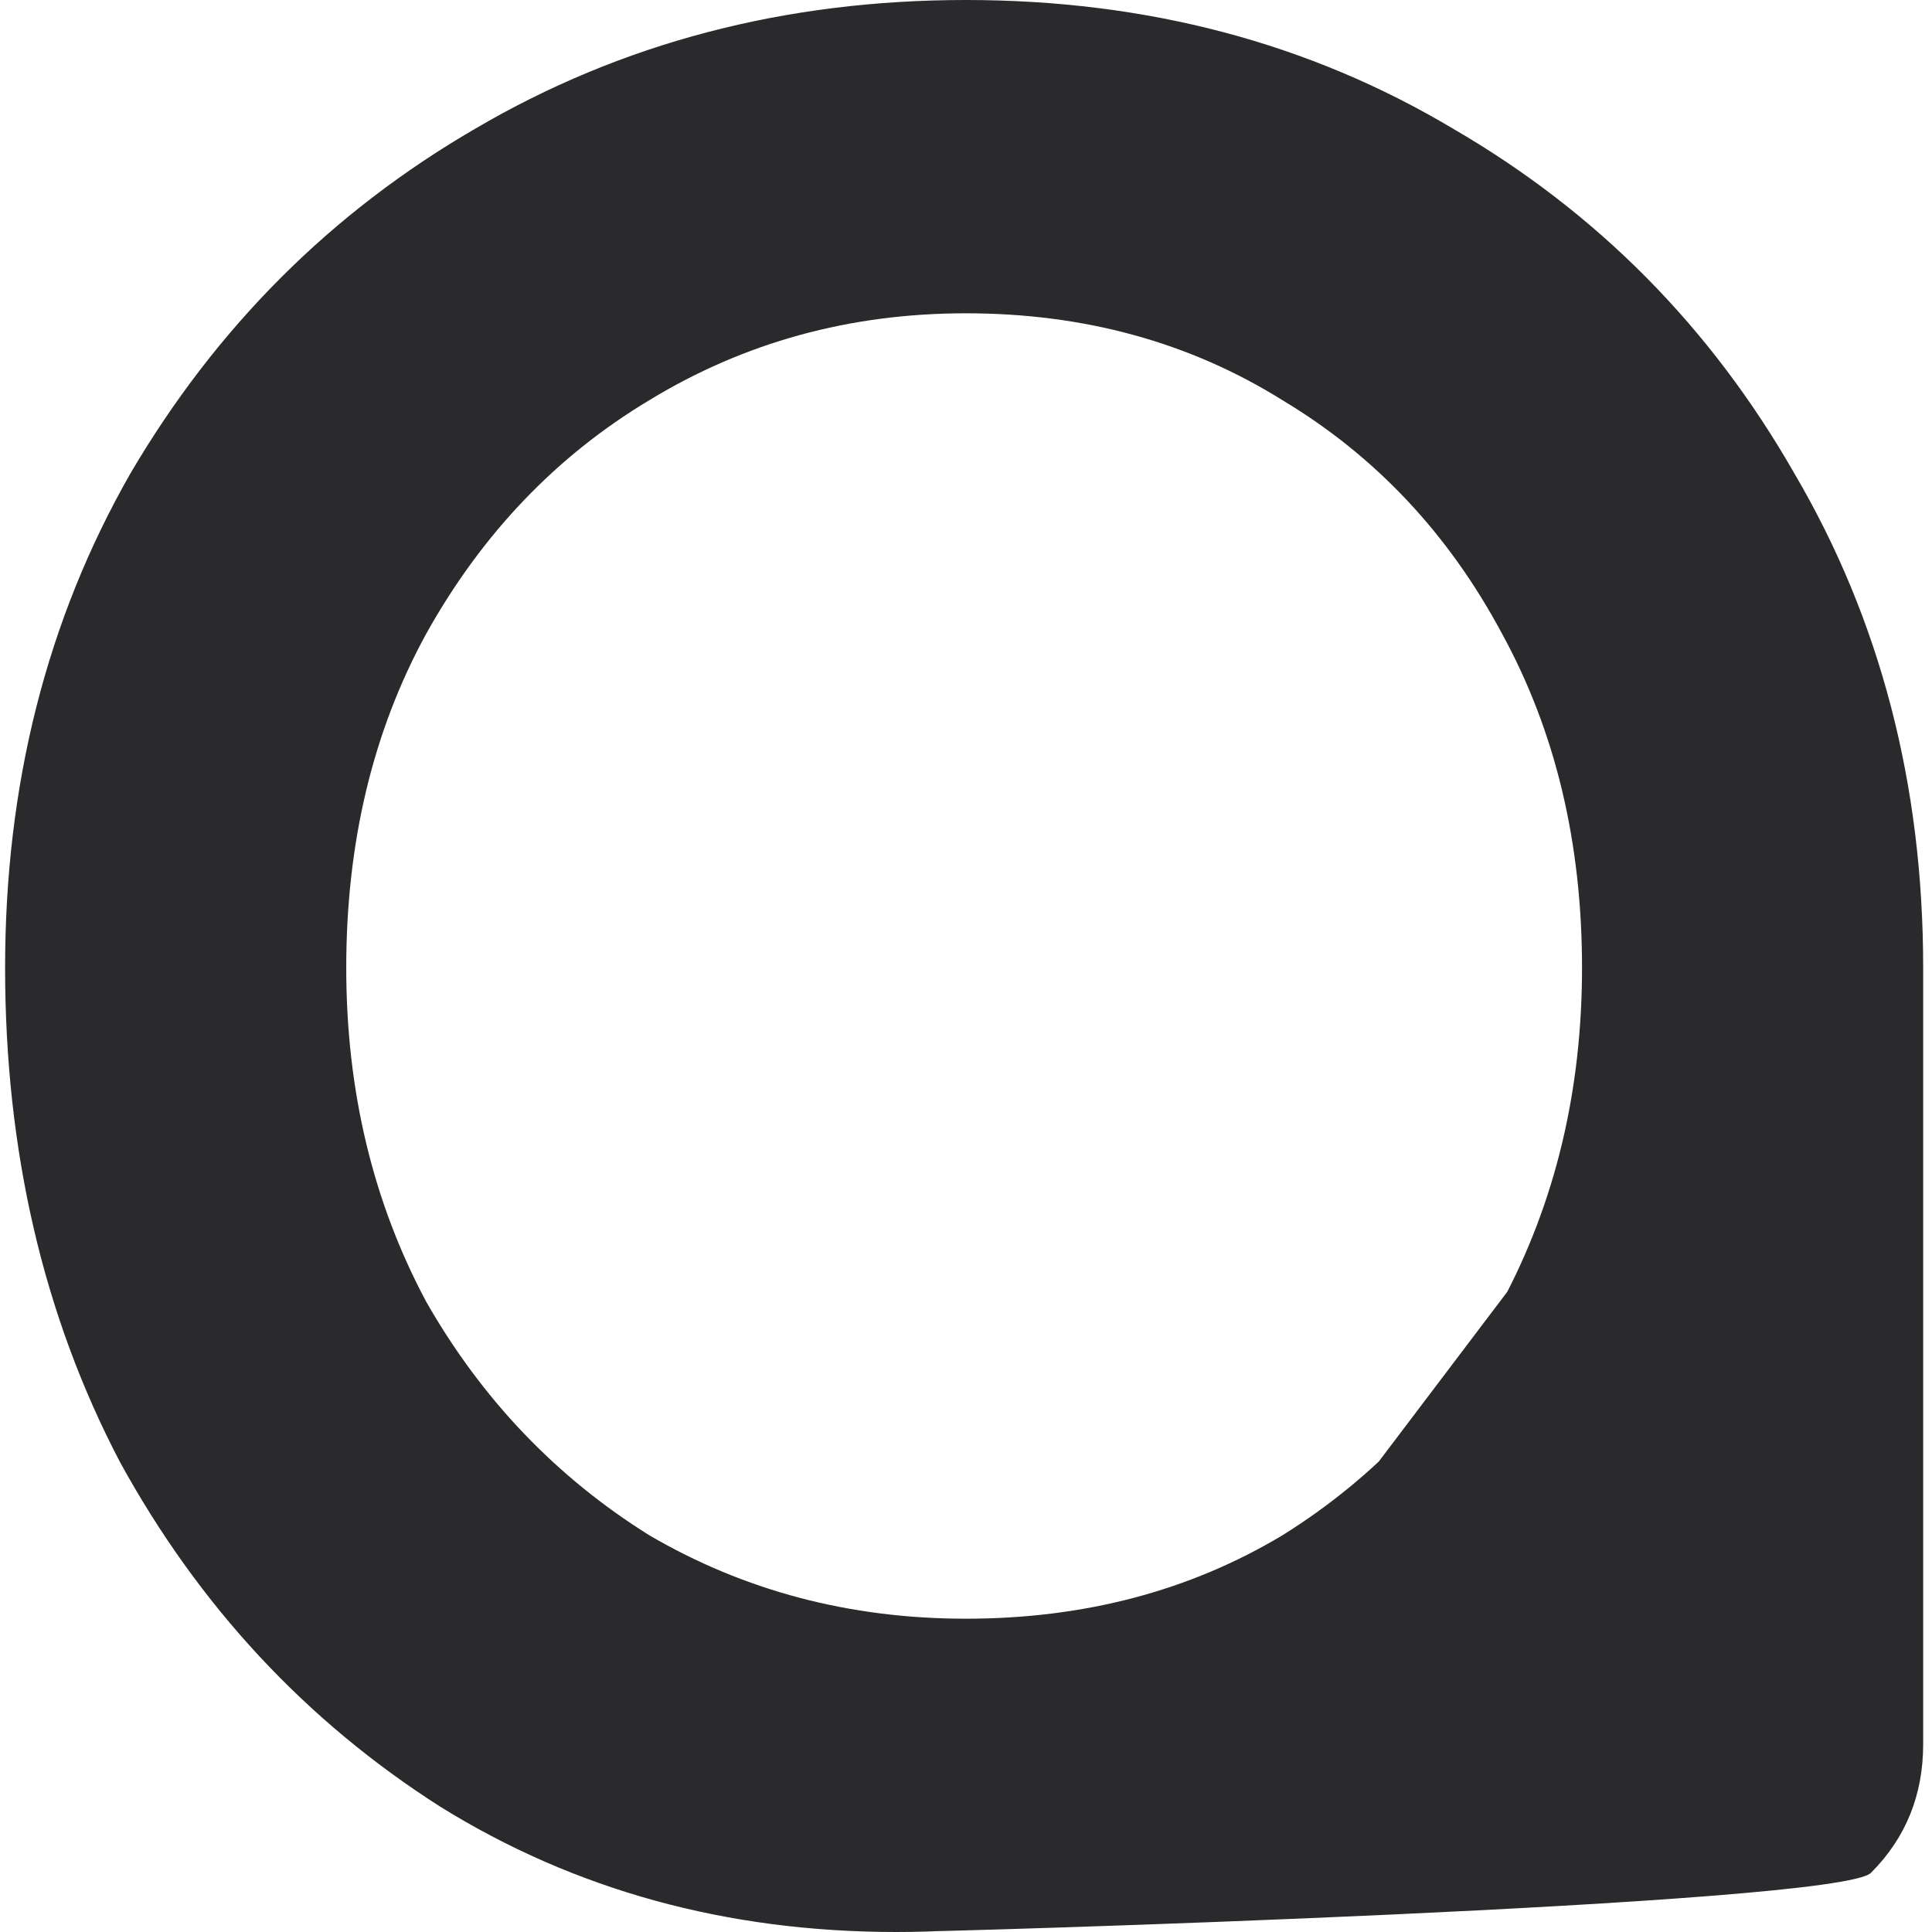 <svg width="200" height="200" viewBox="0 0 200 200" fill="none" xmlns="http://www.w3.org/2000/svg">
<path d="M92.78 200C75.243 200 59.507 195.676 45.573 187.027C31.639 178.138 20.588 166.246 12.42 151.351C4.492 136.216 0.528 119.159 0.528 100.18C0.528 81.201 4.852 64.144 13.501 49.009C22.39 33.874 34.282 21.982 49.177 13.333C64.312 4.444 81.249 0 99.987 0C118.726 0 135.543 4.444 150.438 13.333C165.333 21.982 177.105 33.874 185.753 49.009C194.642 64.144 199.087 81.201 199.087 100.18H185.033C185.033 119.159 180.949 136.216 172.78 151.351C164.852 166.246 153.921 178.138 139.988 187.027C126.054 195.676 110.318 200 92.78 200ZM99.987 167.568C112.24 167.568 123.171 164.685 132.78 158.919C142.39 152.913 149.957 144.865 155.483 134.775C161.009 124.444 163.771 112.913 163.771 100.18C163.771 87.207 161.009 75.676 155.483 65.586C149.957 55.255 142.39 47.207 132.78 41.441C123.171 35.435 112.24 32.432 99.987 32.432C87.975 32.432 77.045 35.435 67.195 41.441C57.585 47.207 49.897 55.255 44.132 65.586C38.606 75.676 35.843 87.207 35.843 100.18C35.843 112.913 38.606 124.444 44.132 134.775C49.897 144.865 57.585 152.913 67.195 158.919C77.045 164.685 87.975 167.568 99.987 167.568ZM92.78 200C87.495 200 89.827 194.715 86.223 191.351C82.86 187.748 121.415 184.745 121.415 179.459L162.33 125.405L169.177 87.207L199.087 100.18V180.541C199.087 185.826 197.285 190.27 193.681 193.874C190.318 197.237 98.066 200 92.78 200Z" fill="#2A292B"/>
</svg>
